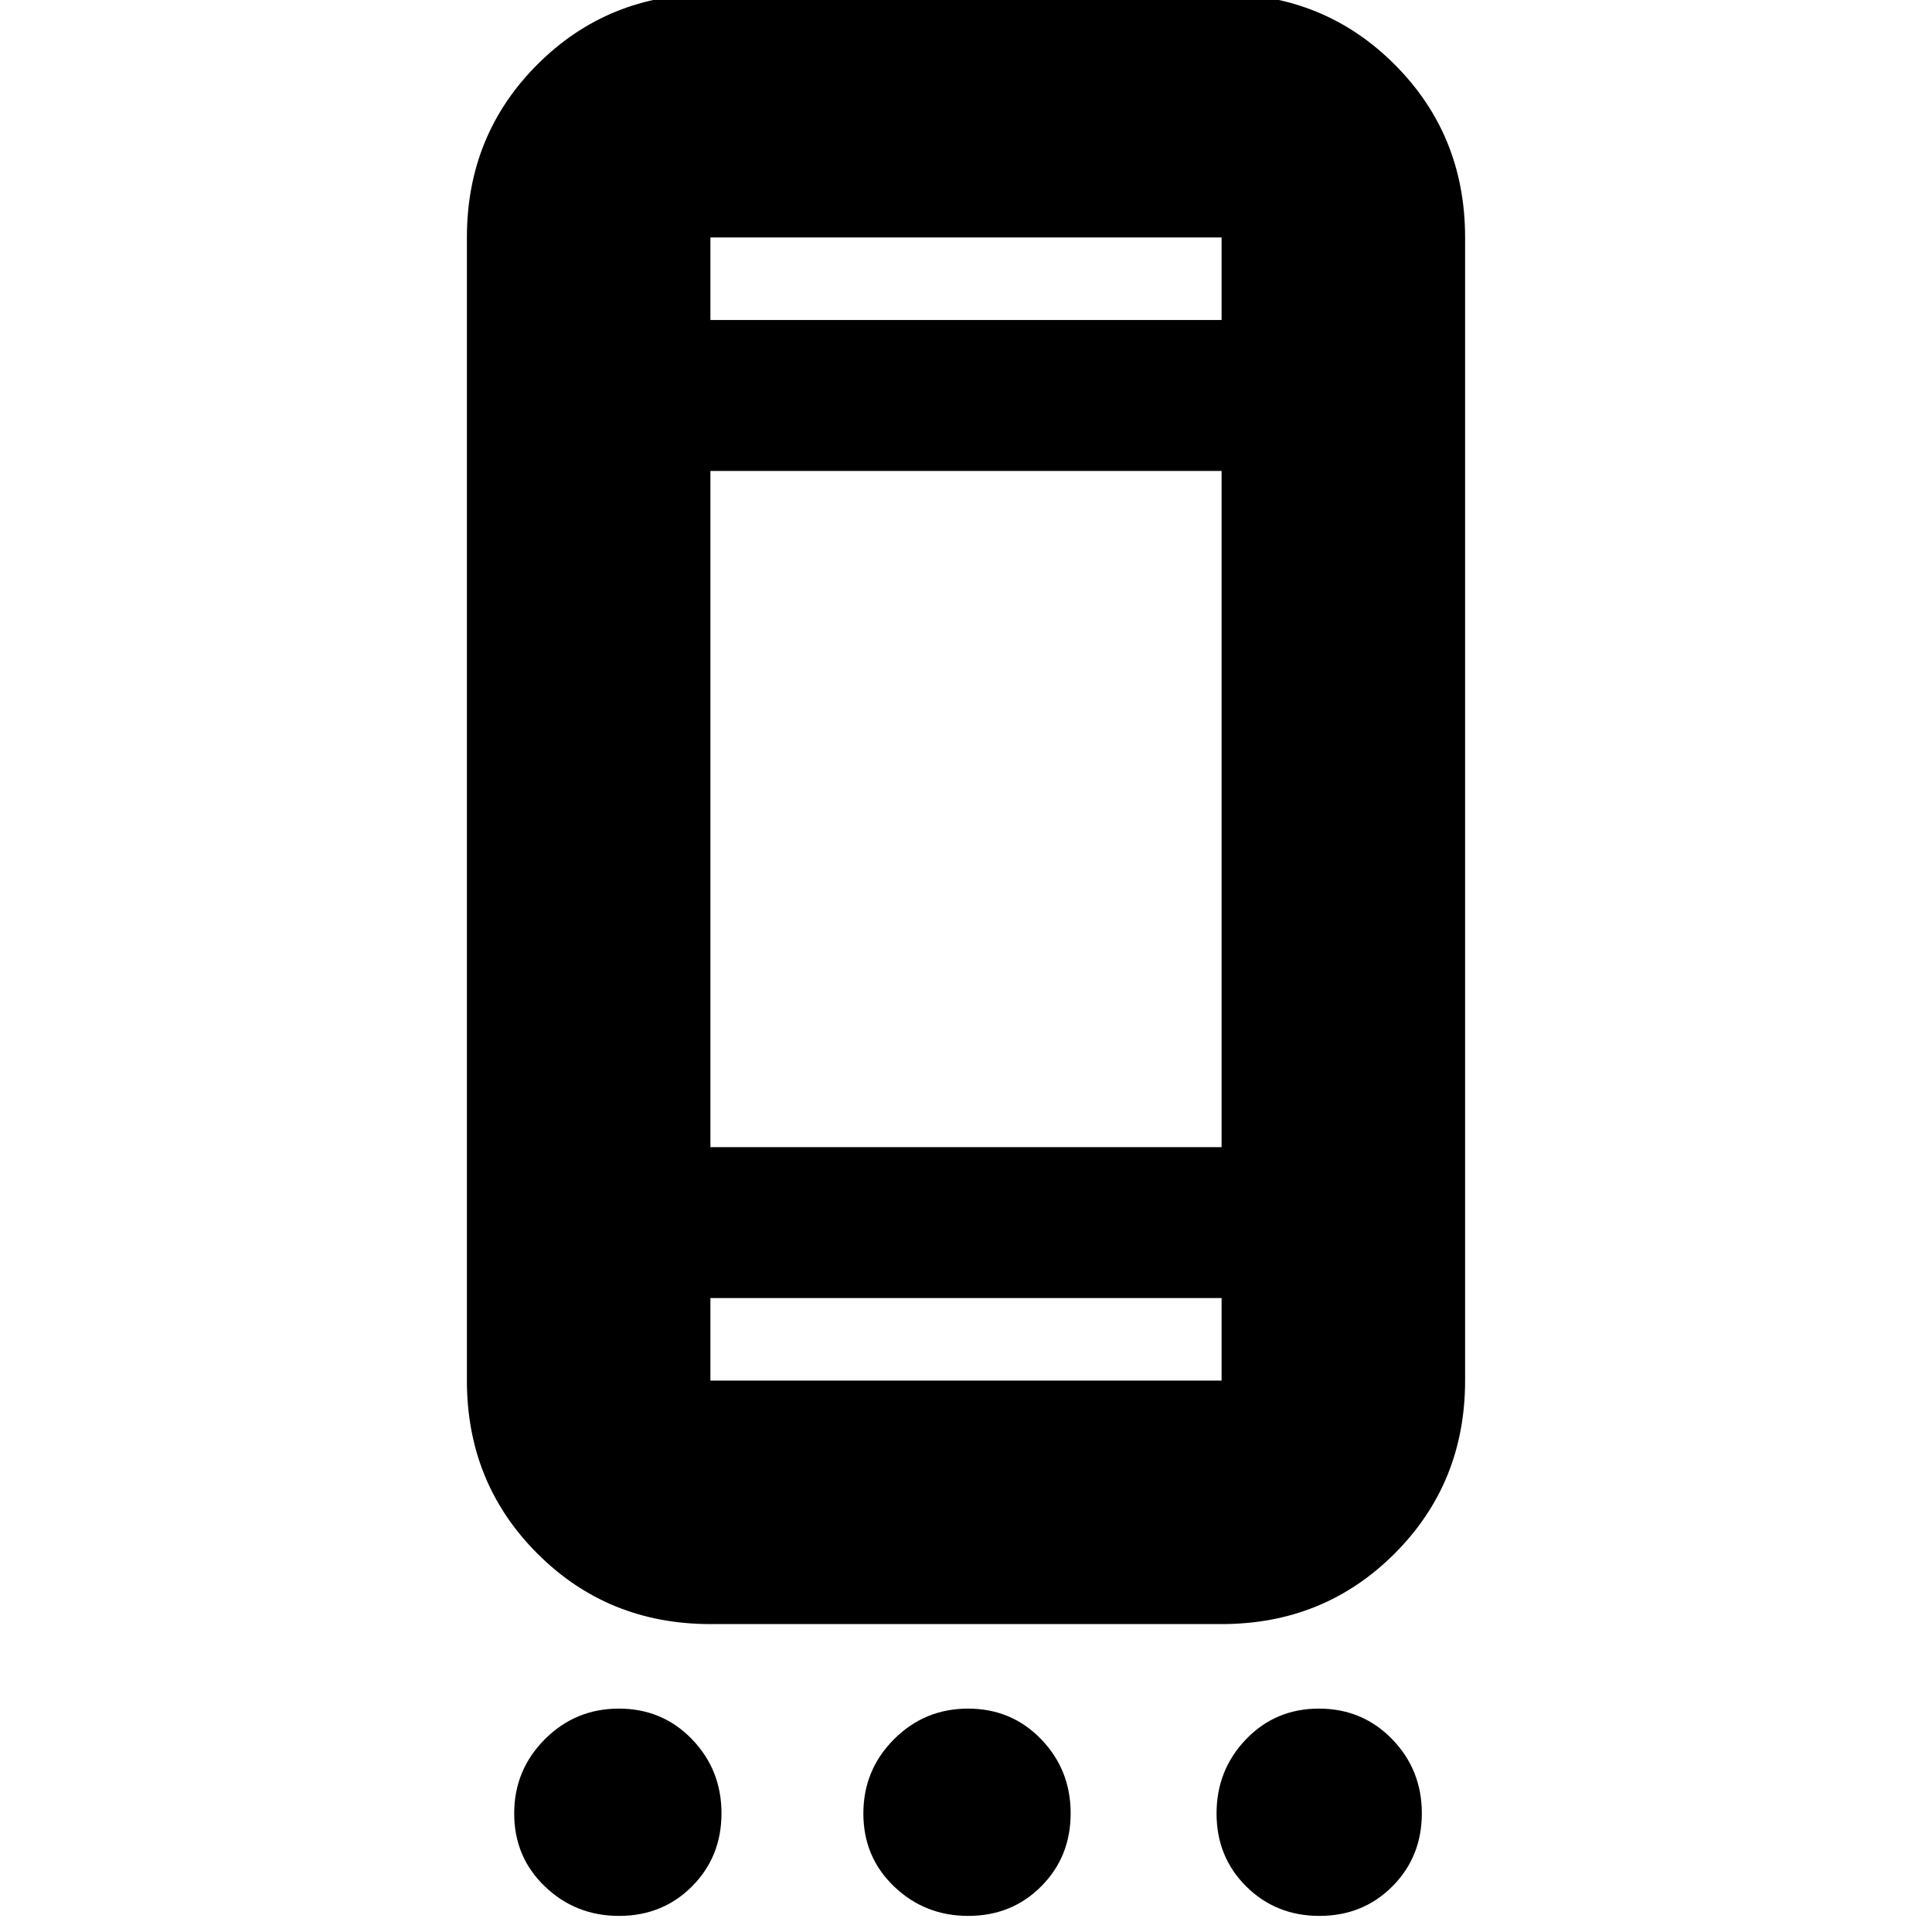 <svg xmlns="http://www.w3.org/2000/svg" height="24" viewBox="0 -960 960 960" width="24"><path d="M307.62-8Q286-8 270.75-22.63 255.5-37.25 255.5-58.88q0-21.62 15.2-36.87Q285.89-111 307.52-111q21.62 0 36.3 15.2 14.68 15.19 14.68 36.82 0 21.62-14.63 36.3Q329.25-8 307.62-8Zm173.5 0q-21.62 0-36.87-14.63Q429-37.25 429-58.88q0-21.62 15.2-36.87Q459.39-111 481.02-111q21.62 0 36.3 15.2Q532-80.61 532-58.98q0 21.62-14.63 36.3Q502.75-8 481.12-8Zm174.5 0Q634-8 619.25-22.63 604.5-37.25 604.5-58.88q0-21.62 14.63-36.87Q633.75-111 655.38-111q21.62 0 36.37 15.2 14.75 15.19 14.75 36.82 0 21.62-14.63 36.3Q677.25-8 655.62-8ZM353-153q-50.94 0-85.97-35.03T232-274v-568q0-50.94 35.03-85.97T353-963h254q50.94 0 85.97 35.03T728-842v568q0 50.94-35.03 85.97T607-153H353Zm0-121h254v-41H353v41Zm0-116h254v-336H353v336Zm0-411h254v-41H353v41Zm0 0v-41 41Zm0 527v-41 41Z"/></svg>